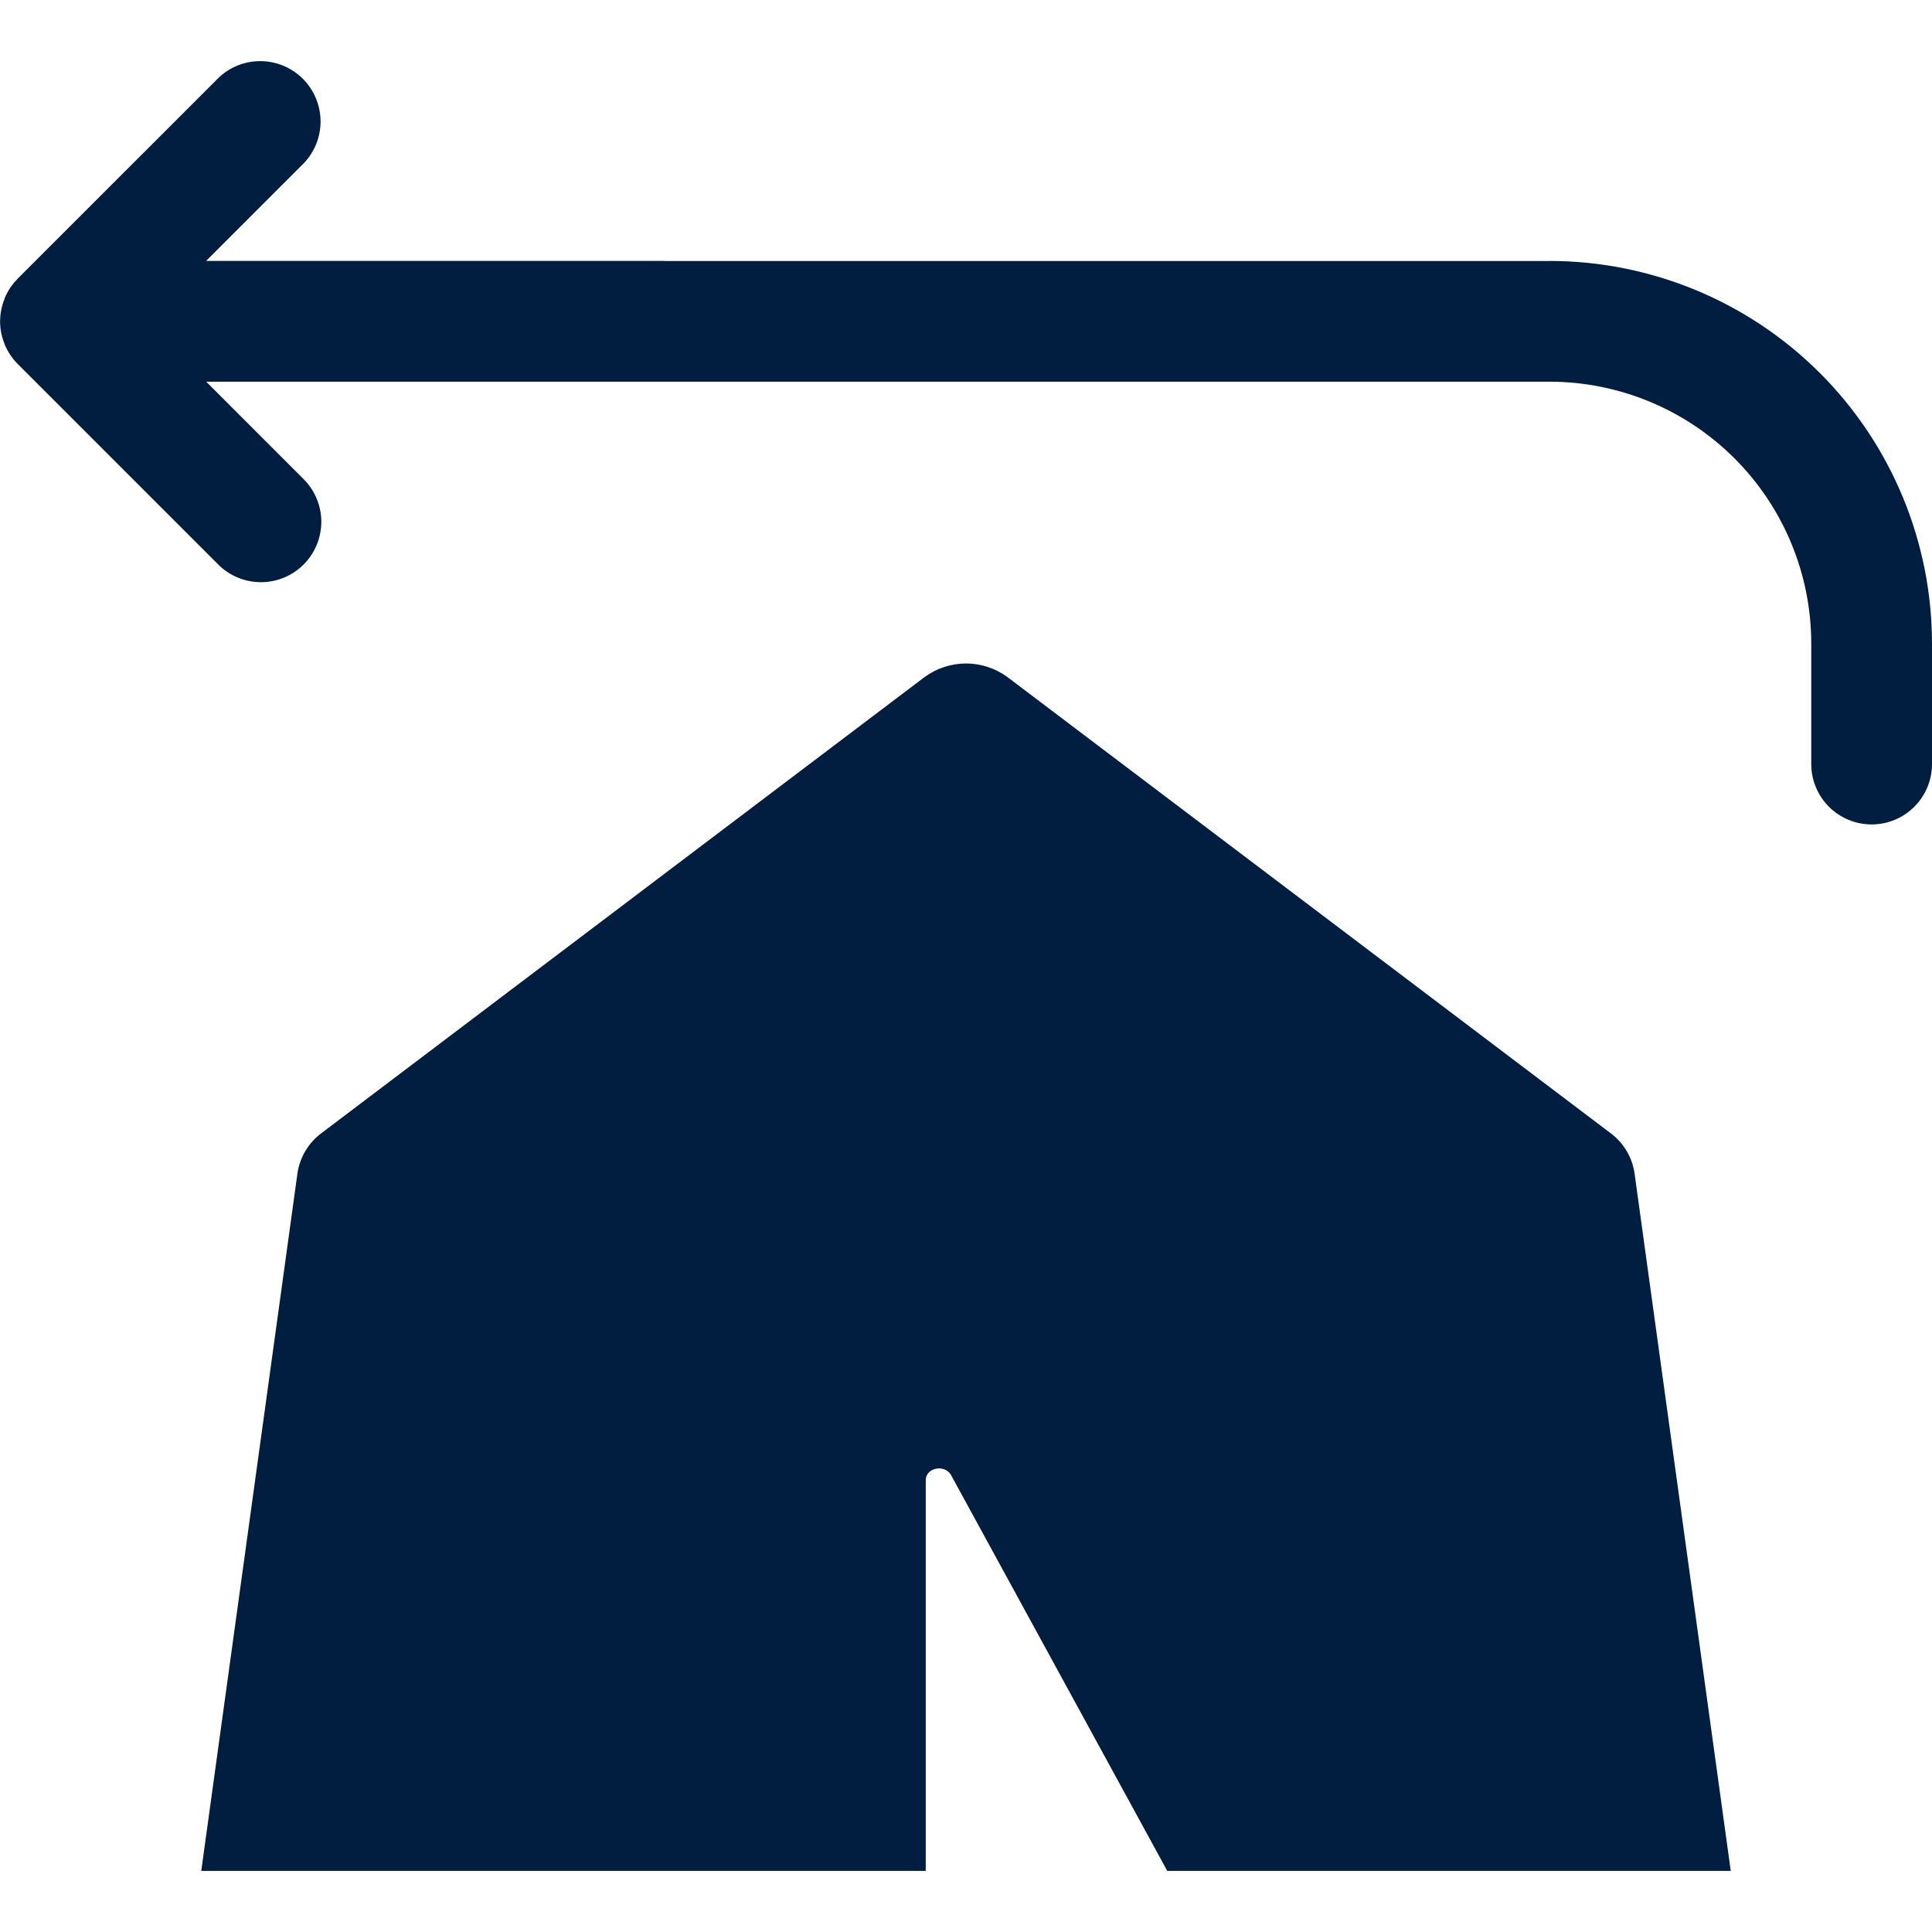 <svg width="48" height="48" viewBox="0 0 48 48" fill="none" xmlns="http://www.w3.org/2000/svg">
<path d="M38.5 6.484H16.505L16.5 6.482H5.121L7.561 4.042C7.826 3.757 7.971 3.381 7.964 2.993C7.957 2.604 7.8 2.233 7.525 1.958C7.251 1.683 6.88 1.526 6.491 1.519C6.103 1.512 5.726 1.656 5.442 1.921L0.443 6.919L0.439 6.921L0.43 6.935C0.296 7.071 0.19 7.231 0.116 7.408C0.111 7.421 0.109 7.434 0.104 7.448C0.04 7.614 0.005 7.79 0.003 7.968L0 7.983L0.002 7.995C0.004 8.175 0.038 8.353 0.104 8.521C0.109 8.532 0.111 8.545 0.116 8.557C0.19 8.736 0.298 8.899 0.434 9.037L0.439 9.044L0.443 9.046L5.441 14.044C5.724 14.317 6.103 14.468 6.496 14.464C6.89 14.461 7.266 14.303 7.544 14.024C7.822 13.746 7.979 13.37 7.983 12.977C7.986 12.583 7.834 12.204 7.561 11.922L5.123 9.483H38.5C40.223 9.485 41.875 10.17 43.094 11.389C44.312 12.607 44.998 14.259 45 15.983V18.983C45 19.381 45.158 19.762 45.439 20.043C45.721 20.325 46.102 20.483 46.5 20.483C46.898 20.483 47.279 20.325 47.561 20.043C47.842 19.762 48 19.381 48 18.983V15.983C47.997 13.464 46.996 11.049 45.215 9.268C43.434 7.487 41.019 6.485 38.5 6.483V6.484Z" fill="#011E41"/>
<path d="M40 28.142L25.03 16.822C24.731 16.603 24.37 16.484 24 16.484C23.63 16.484 23.269 16.603 22.97 16.822L8 28.142C7.836 28.261 7.698 28.412 7.593 28.585C7.488 28.759 7.419 28.951 7.39 29.152L5 46.482H23V36.772C23 36.472 23.45 36.372 23.62 36.632L29 46.482H43L40.61 29.152C40.581 28.951 40.512 28.759 40.407 28.585C40.302 28.412 40.164 28.261 40 28.142Z" fill="#011E41"/>
</svg>
